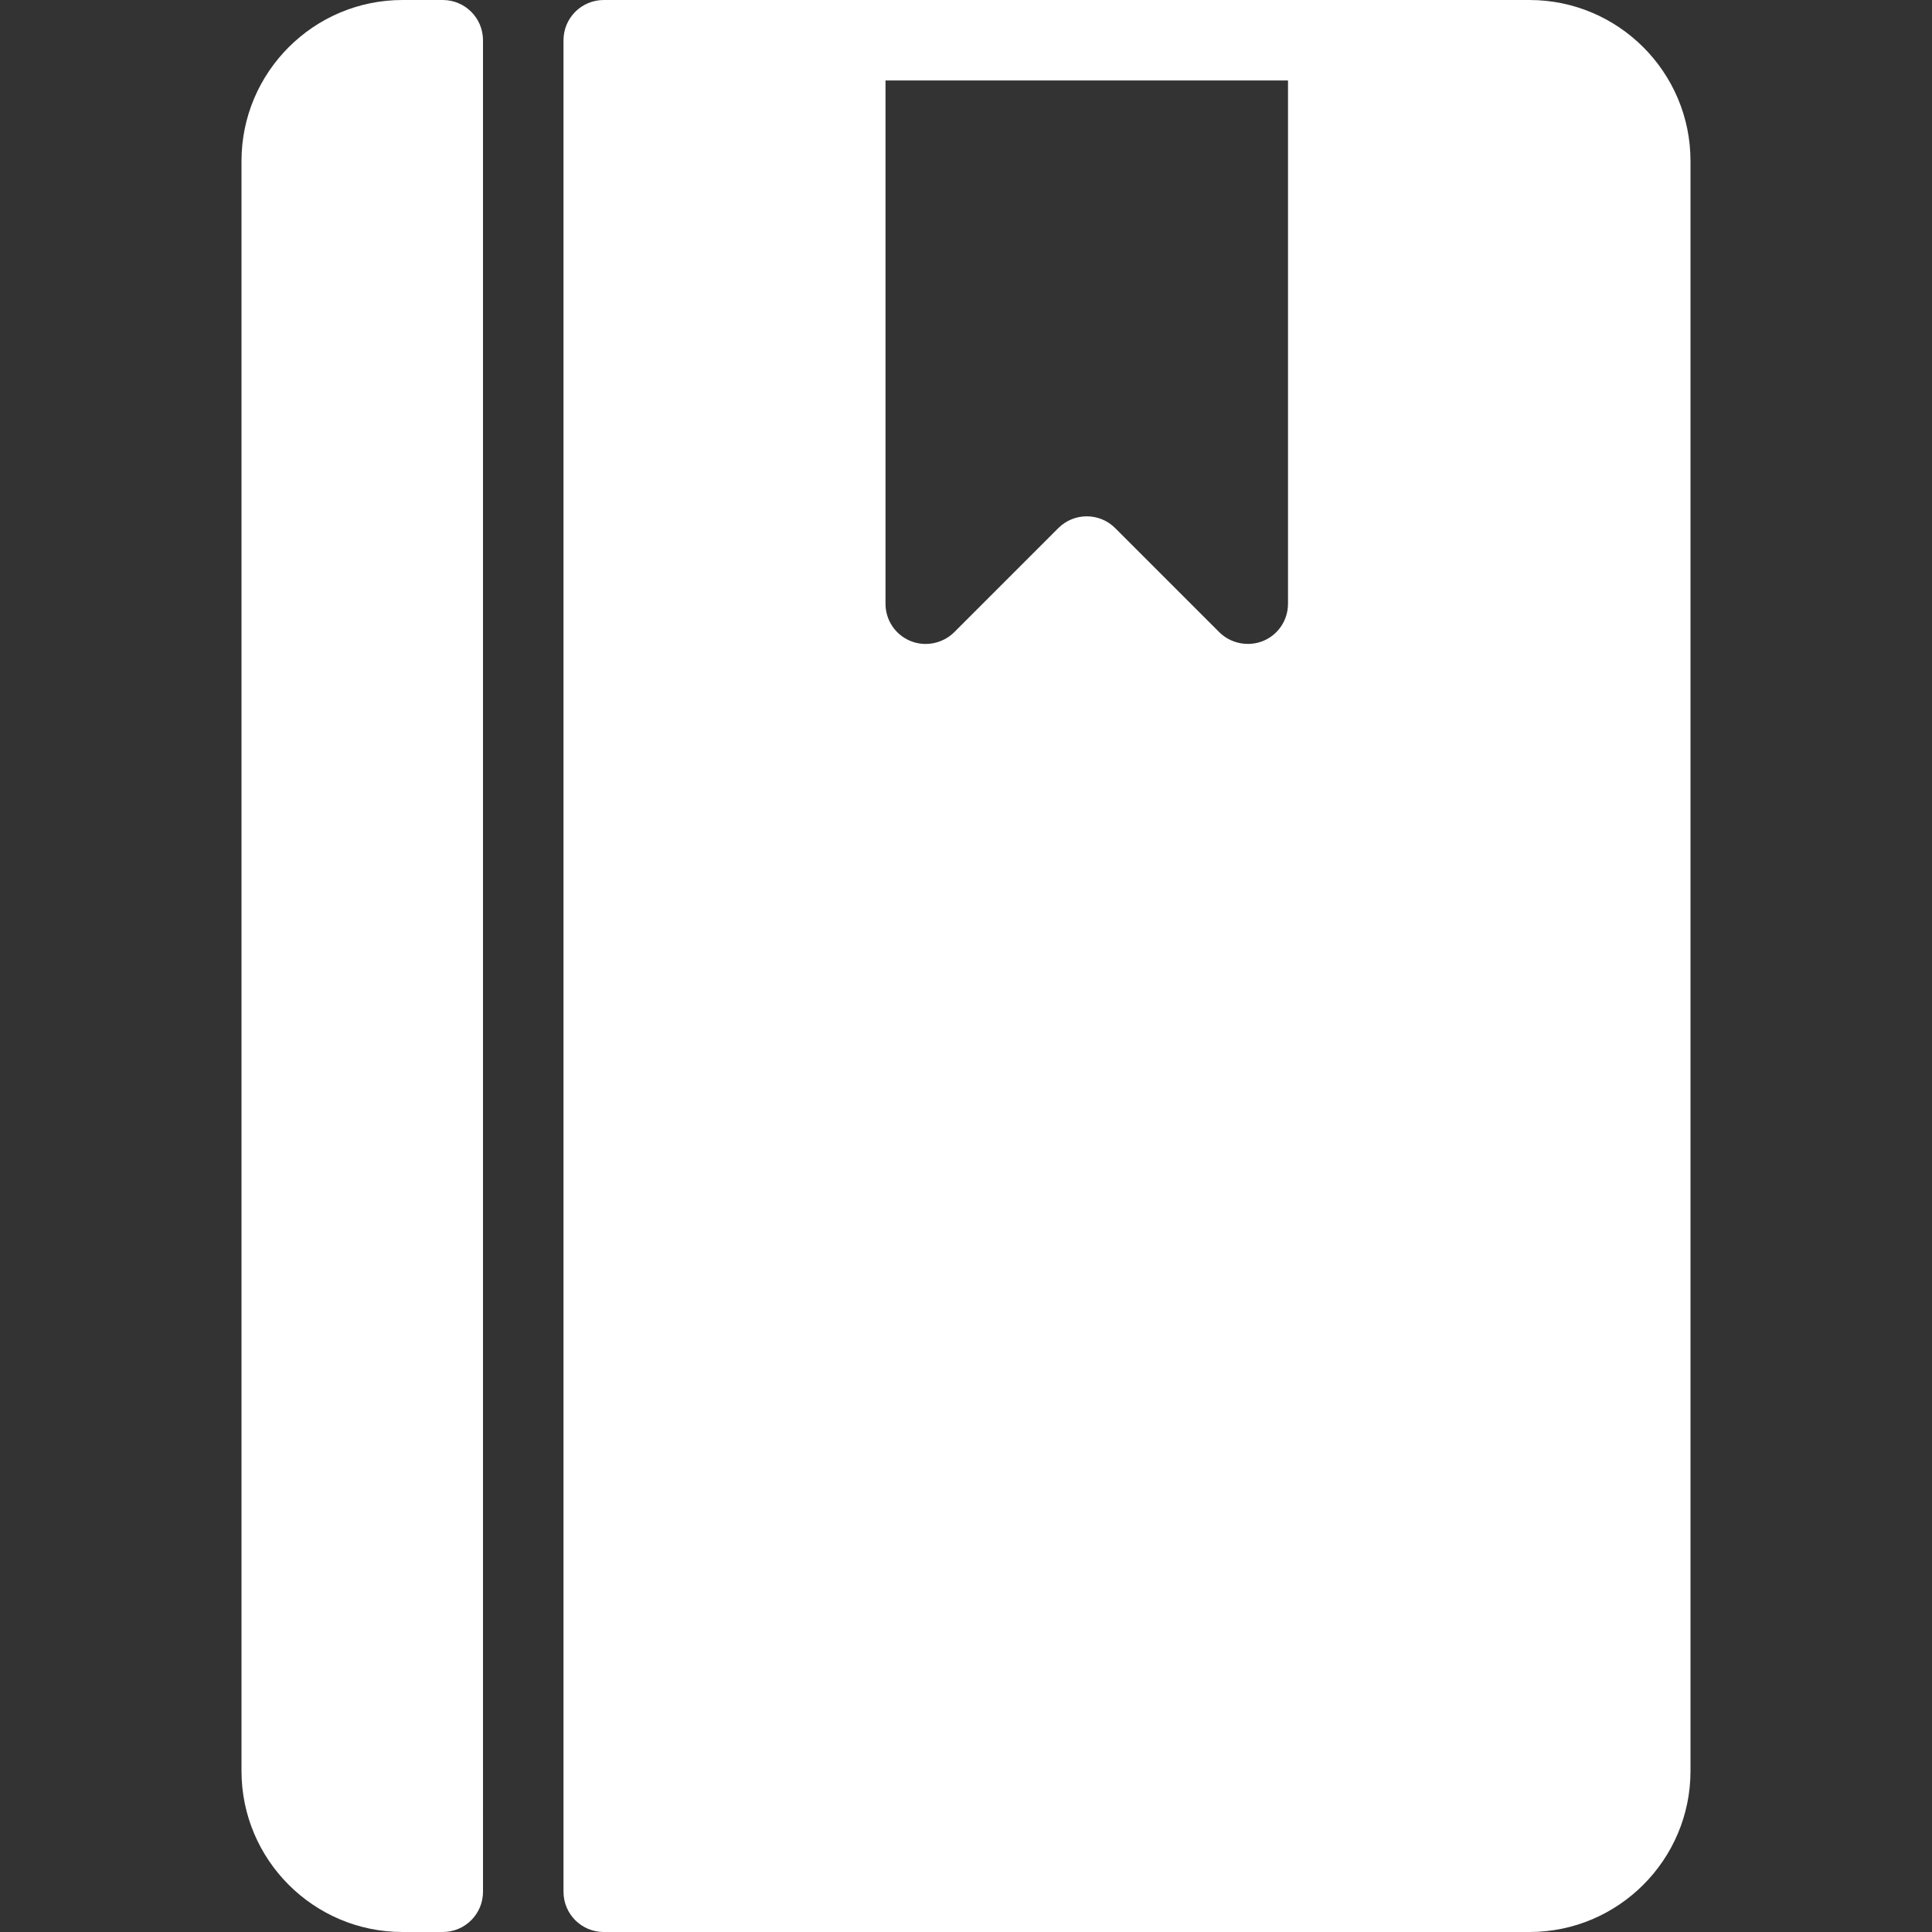 <?xml version="1.0" encoding="iso-8859-1"?>
<!-- Generator: Adobe Illustrator 19.0.0, SVG Export Plug-In . SVG Version: 6.00 Build 0)  -->
<svg xmlns="http://www.w3.org/2000/svg" xmlns:xlink="http://www.w3.org/1999/xlink" version="1.1" id="Layer_1" x="0px" y="0px" viewBox="0 0 512 512" style="enable-background:new 0 0 512 512;" xml:space="preserve" width="512px" height="512px">
<rect x="0" y="0" width="512" height="512" fill="#333333" stroke="none"/>
<g>
	<g>
		<g>
			<path d="M117.333,0h-10.667C83.135,0,64,19.135,64,42.667v426.667C64,492.865,83.135,512,106.667,512h10.667     c5.896,0,10.667-4.771,10.667-10.667V10.667C128,4.771,123.229,0,117.333,0z" fill="#FFFFFF"/>
			<path d="M405.333,0H160c-5.896,0-10.667,4.771-10.667,10.667v490.667c0,5.896,4.771,10.667,10.667,10.667h245.333     C428.865,512,448,492.865,448,469.333V42.667C448,19.135,428.865,0,405.333,0z M341.333,160c0,4.333-2.583,8.198-6.573,9.854     c-3.979,1.625-8.615,0.688-11.635-2.313l-27.583-27.583c-4.167-4.167-10.917-4.167-15.083,0l-27.583,27.583     c-3.01,3-7.677,3.958-11.625,2.313c-4-1.656-6.583-5.521-6.583-9.854V21.333h106.667V160z" fill="#FFFFFF"/>
		</g>
	</g>
</g>
<g>
</g>
<g>
</g>
<g>
</g>
<g>
</g>
<g>
</g>
<g>
</g>
<g>
</g>
<g>
</g>
<g>
</g>
<g>
</g>
<g>
</g>
<g>
</g>
<g>
</g>
<g>
</g>
<g>
</g>
</svg>
